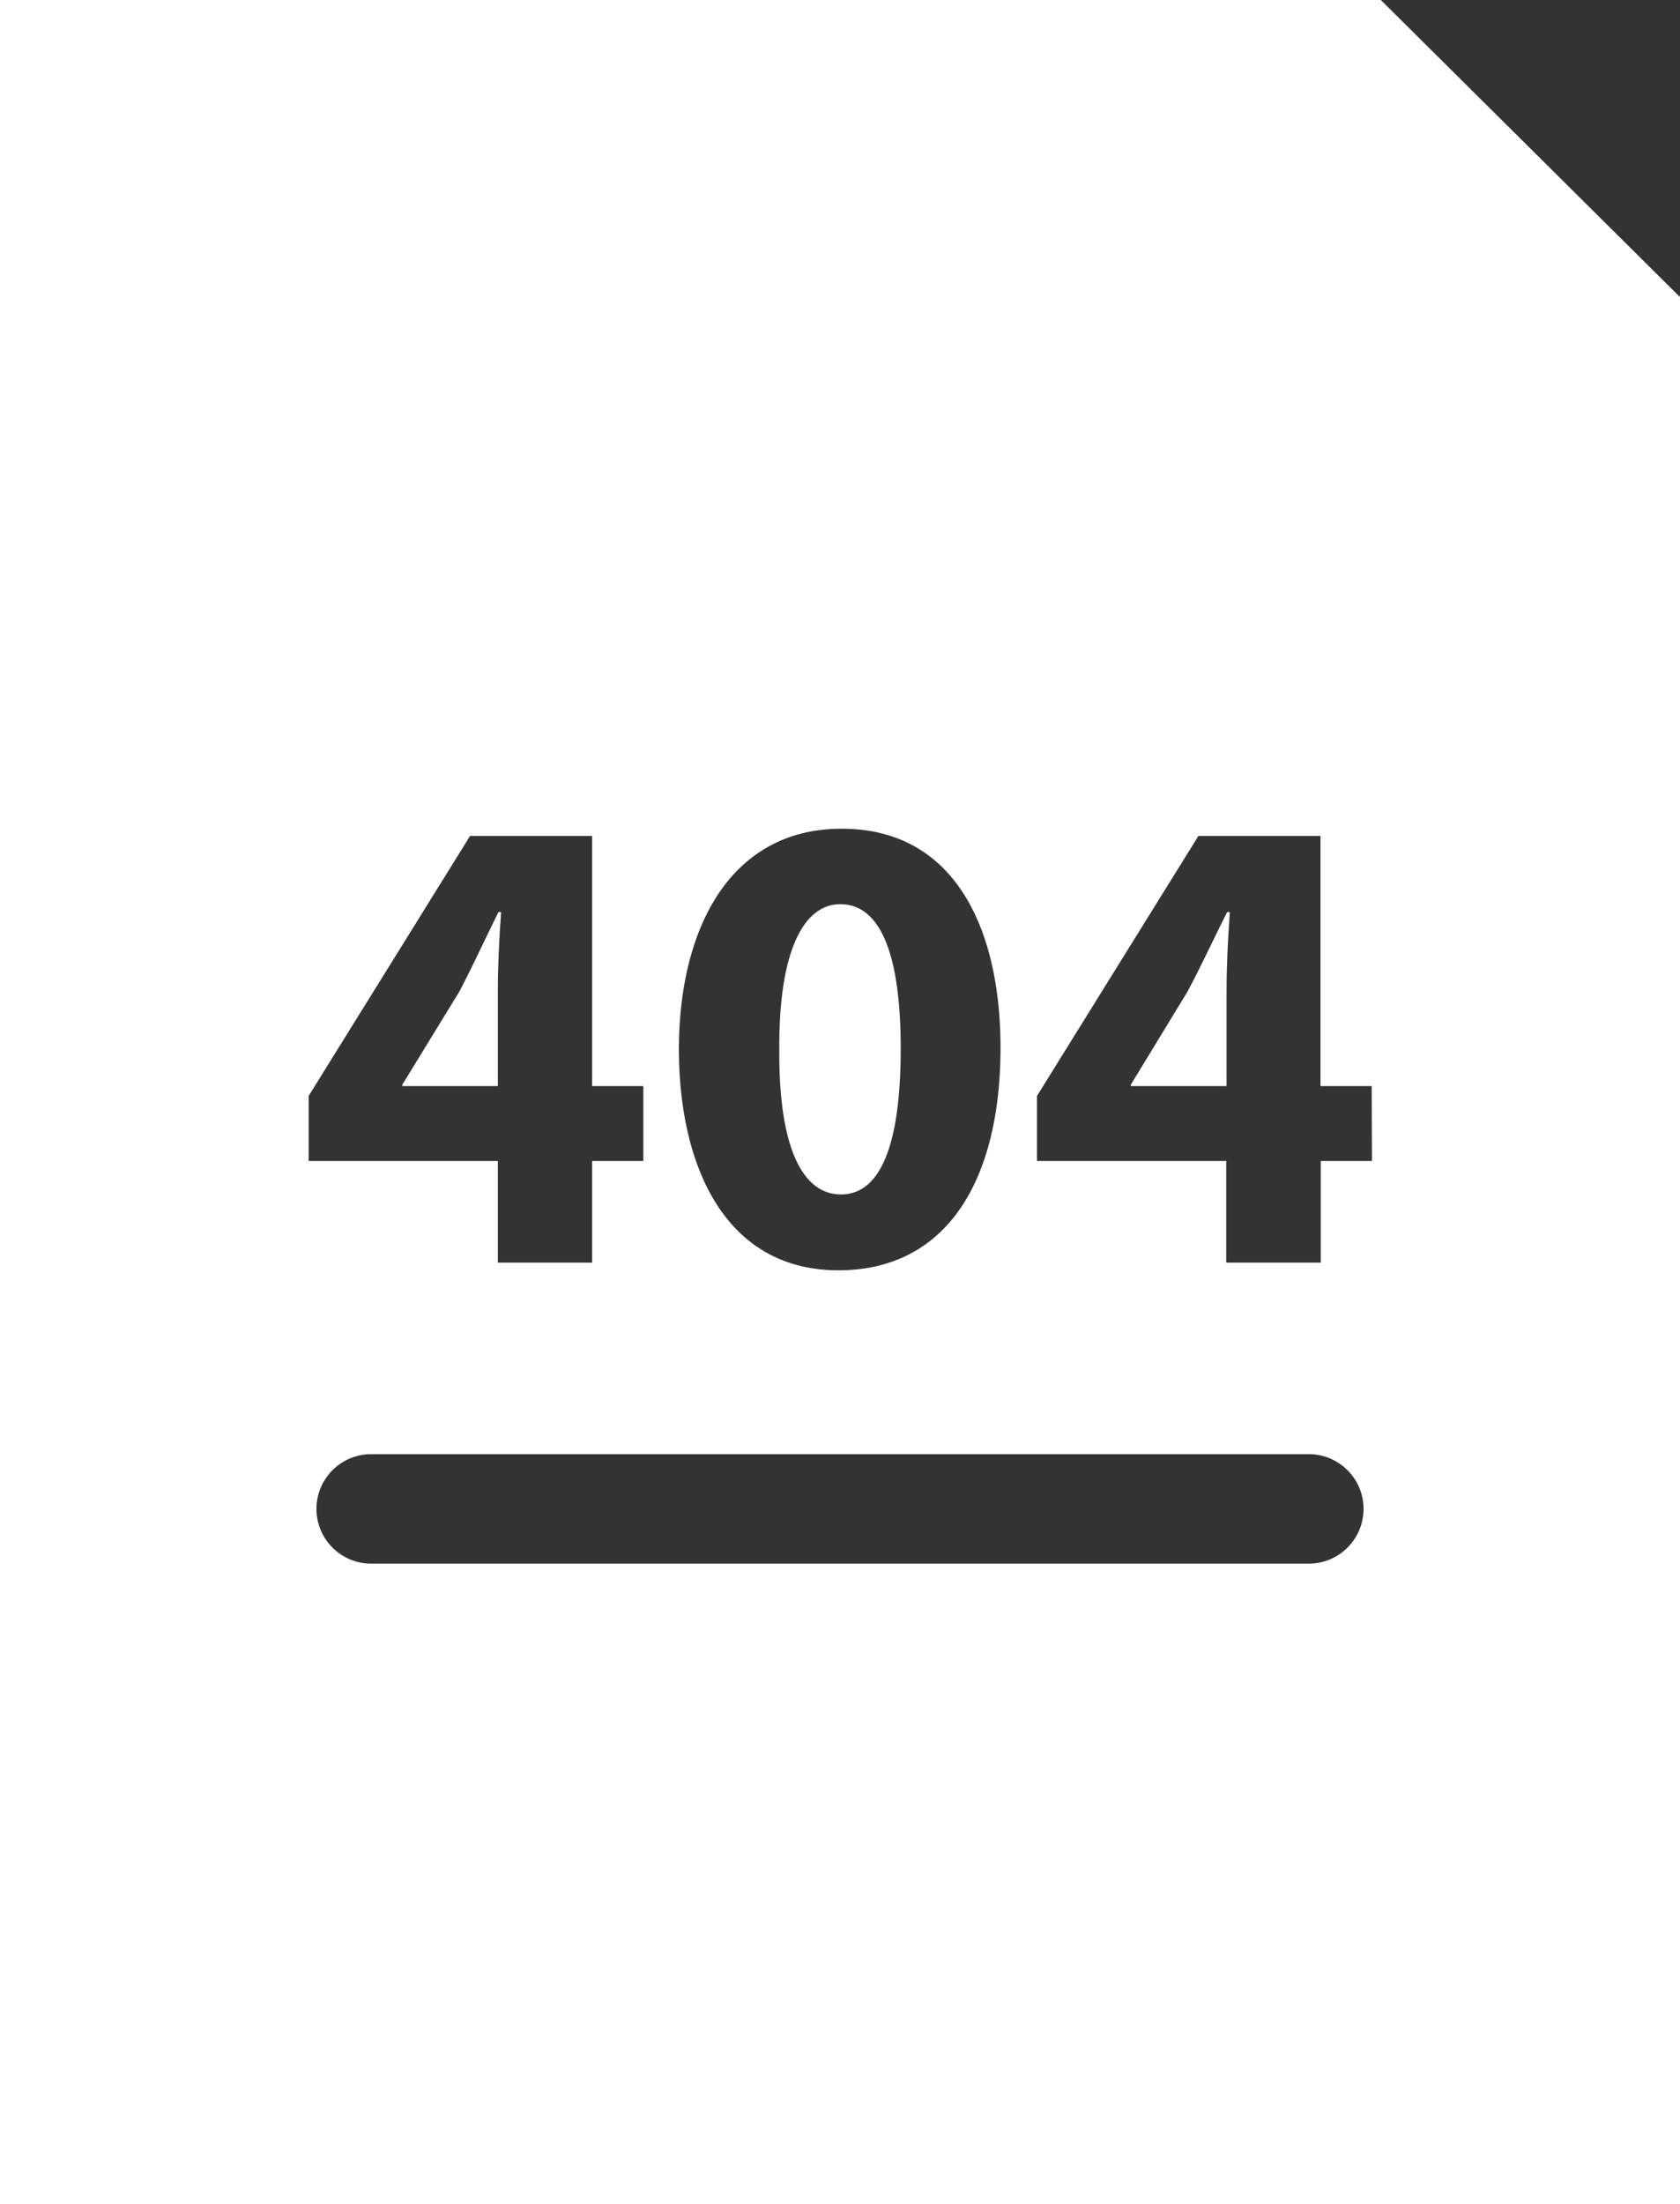 <svg id="Layer_1" data-name="Layer 1" xmlns="http://www.w3.org/2000/svg" viewBox="0 0 215 281.94">
  <rect x="0" y="0" width="215" height="281.94" fill="#333333" stroke="none"/>
  <defs>
    <style>
      .cls-1 {
        fill: #fff;
      }
    </style>
  </defs>
  <title>404-icon-white</title>
  <g>
    <path class="cls-1" d="M205.27,126.82,198,138.75v.17h12.26v-12.1c0-3.28.17-6.64.42-10.16h-.34C208.54,120.19,207.11,123.38,205.27,126.82Z" transform="translate(-53.29)"/>
    <path class="cls-1" d="M160.92,152.78c5,0,7.64-6.22,7.64-18.65,0-12.1-2.6-18.48-7.73-18.48-4.7,0-7.9,6-7.81,18.65C152.94,146.82,156,152.78,160.92,152.78Z" transform="translate(-53.29)"/>
    <path class="cls-1" d="M117,126.82c0-3.28.17-6.64.42-10.16h-.34c-1.76,3.53-3.19,6.72-5,10.16l-7.31,11.93v.17H117Z" transform="translate(-53.29)"/>
    <path class="cls-1" d="M230,0H53.29V281.94h215V38ZM161,106c14.62,0,20.33,13,20.33,28,0,16.88-6.8,28.48-20.75,28.48-14.11,0-20.33-12.68-20.41-28.14C140.17,118.51,146.89,106,161,106ZM92.79,140.18l20.66-33.26h15.62v32h6.55v9.58h-6.55v13H117v-13H92.79Zm128,59.82h-120a7,7,0,0,1,0-14h120a7,7,0,1,1,0,14Zm8.08-51.5h-6.55v13h-12.1v-13H186v-8.32l20.66-33.26h15.62v32h6.55Z" transform="translate(-53.29)"/>
  </g>
</svg>
